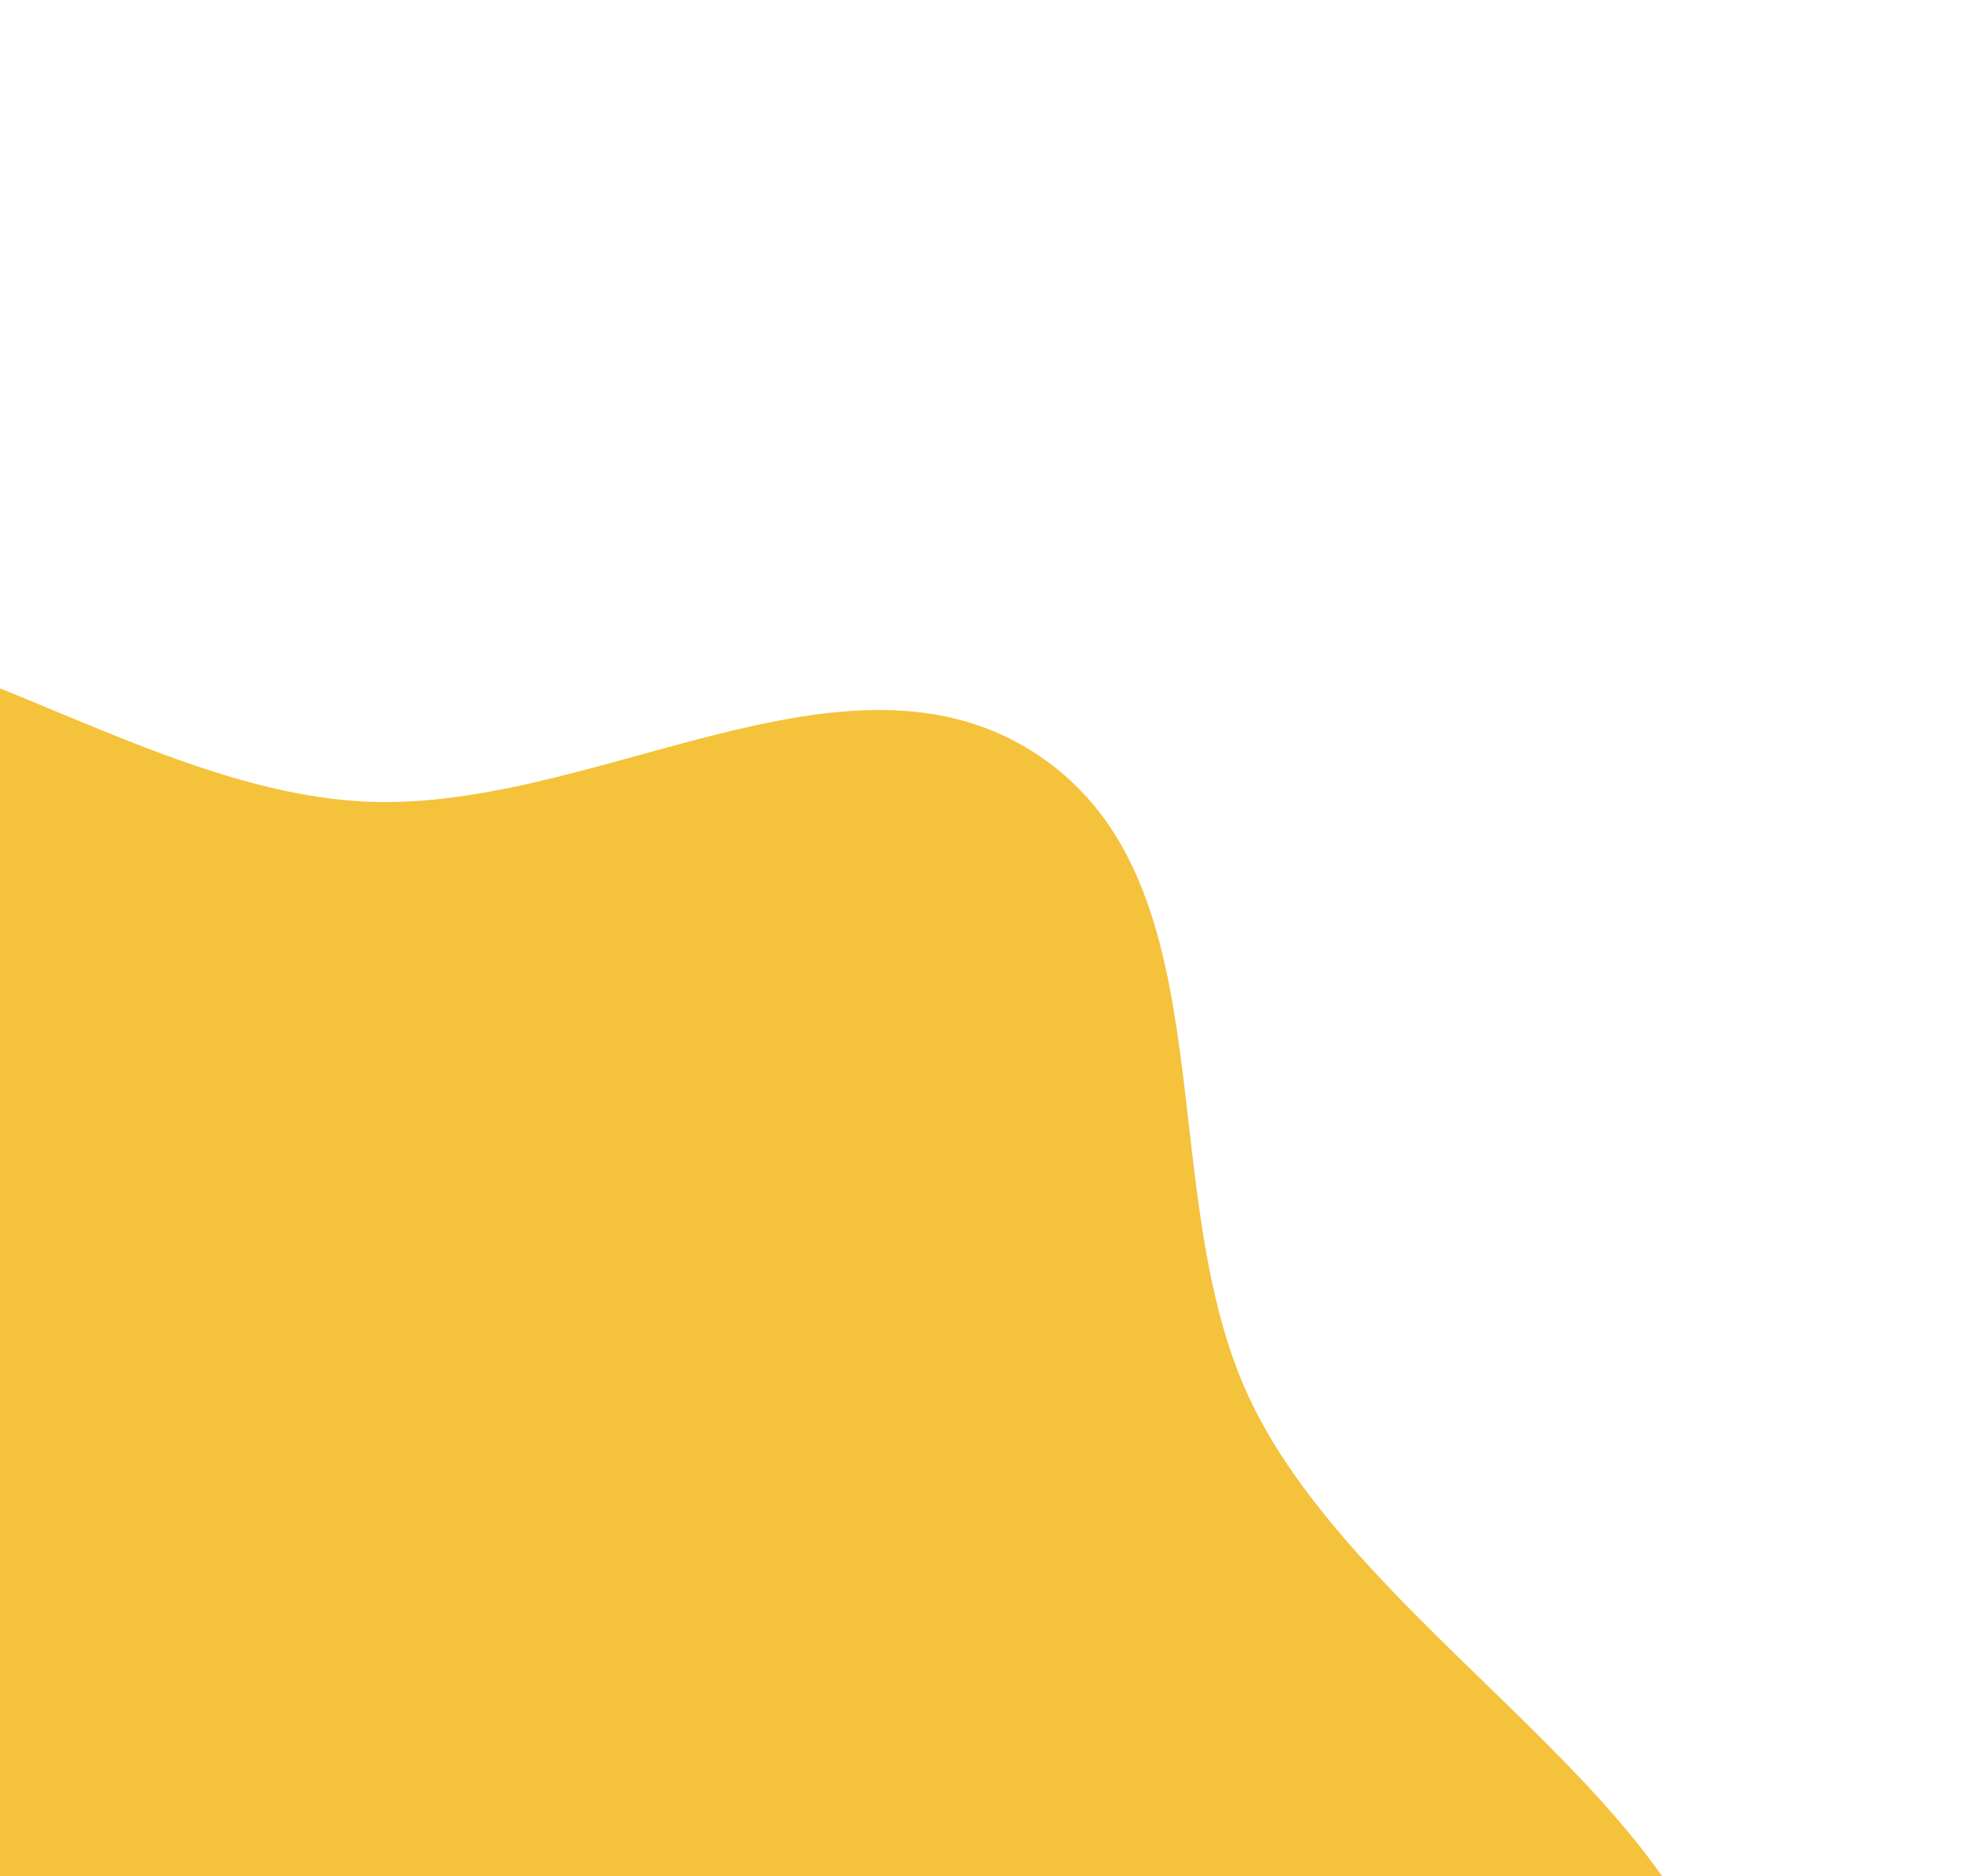 <svg width="505" height="482" viewBox="0 0 505 482" fill="none" xmlns="http://www.w3.org/2000/svg">
<path fill-rule="evenodd" clip-rule="evenodd" d="M-101.031 169.078C-159.114 200.421 -159.184 283.848 -172.682 348.453C-184.699 405.972 -188.022 463.245 -174.436 520.414C-159.83 581.877 -143.738 649.254 -92.437 686.123C-41.255 722.906 28.534 722.914 90.371 710.723C144.811 699.991 176.739 646.403 227.109 623.129C296.987 590.84 413.848 621.637 439.917 549.209C465.68 477.633 354.918 429.01 321.593 360.627C295.365 306.804 316.563 227.596 266.896 194.159C217.112 160.643 151.521 209.9 91.645 205.819C24.778 201.26 -42.047 137.25 -101.031 169.078Z" fill="#F5C23C"/>
</svg>
